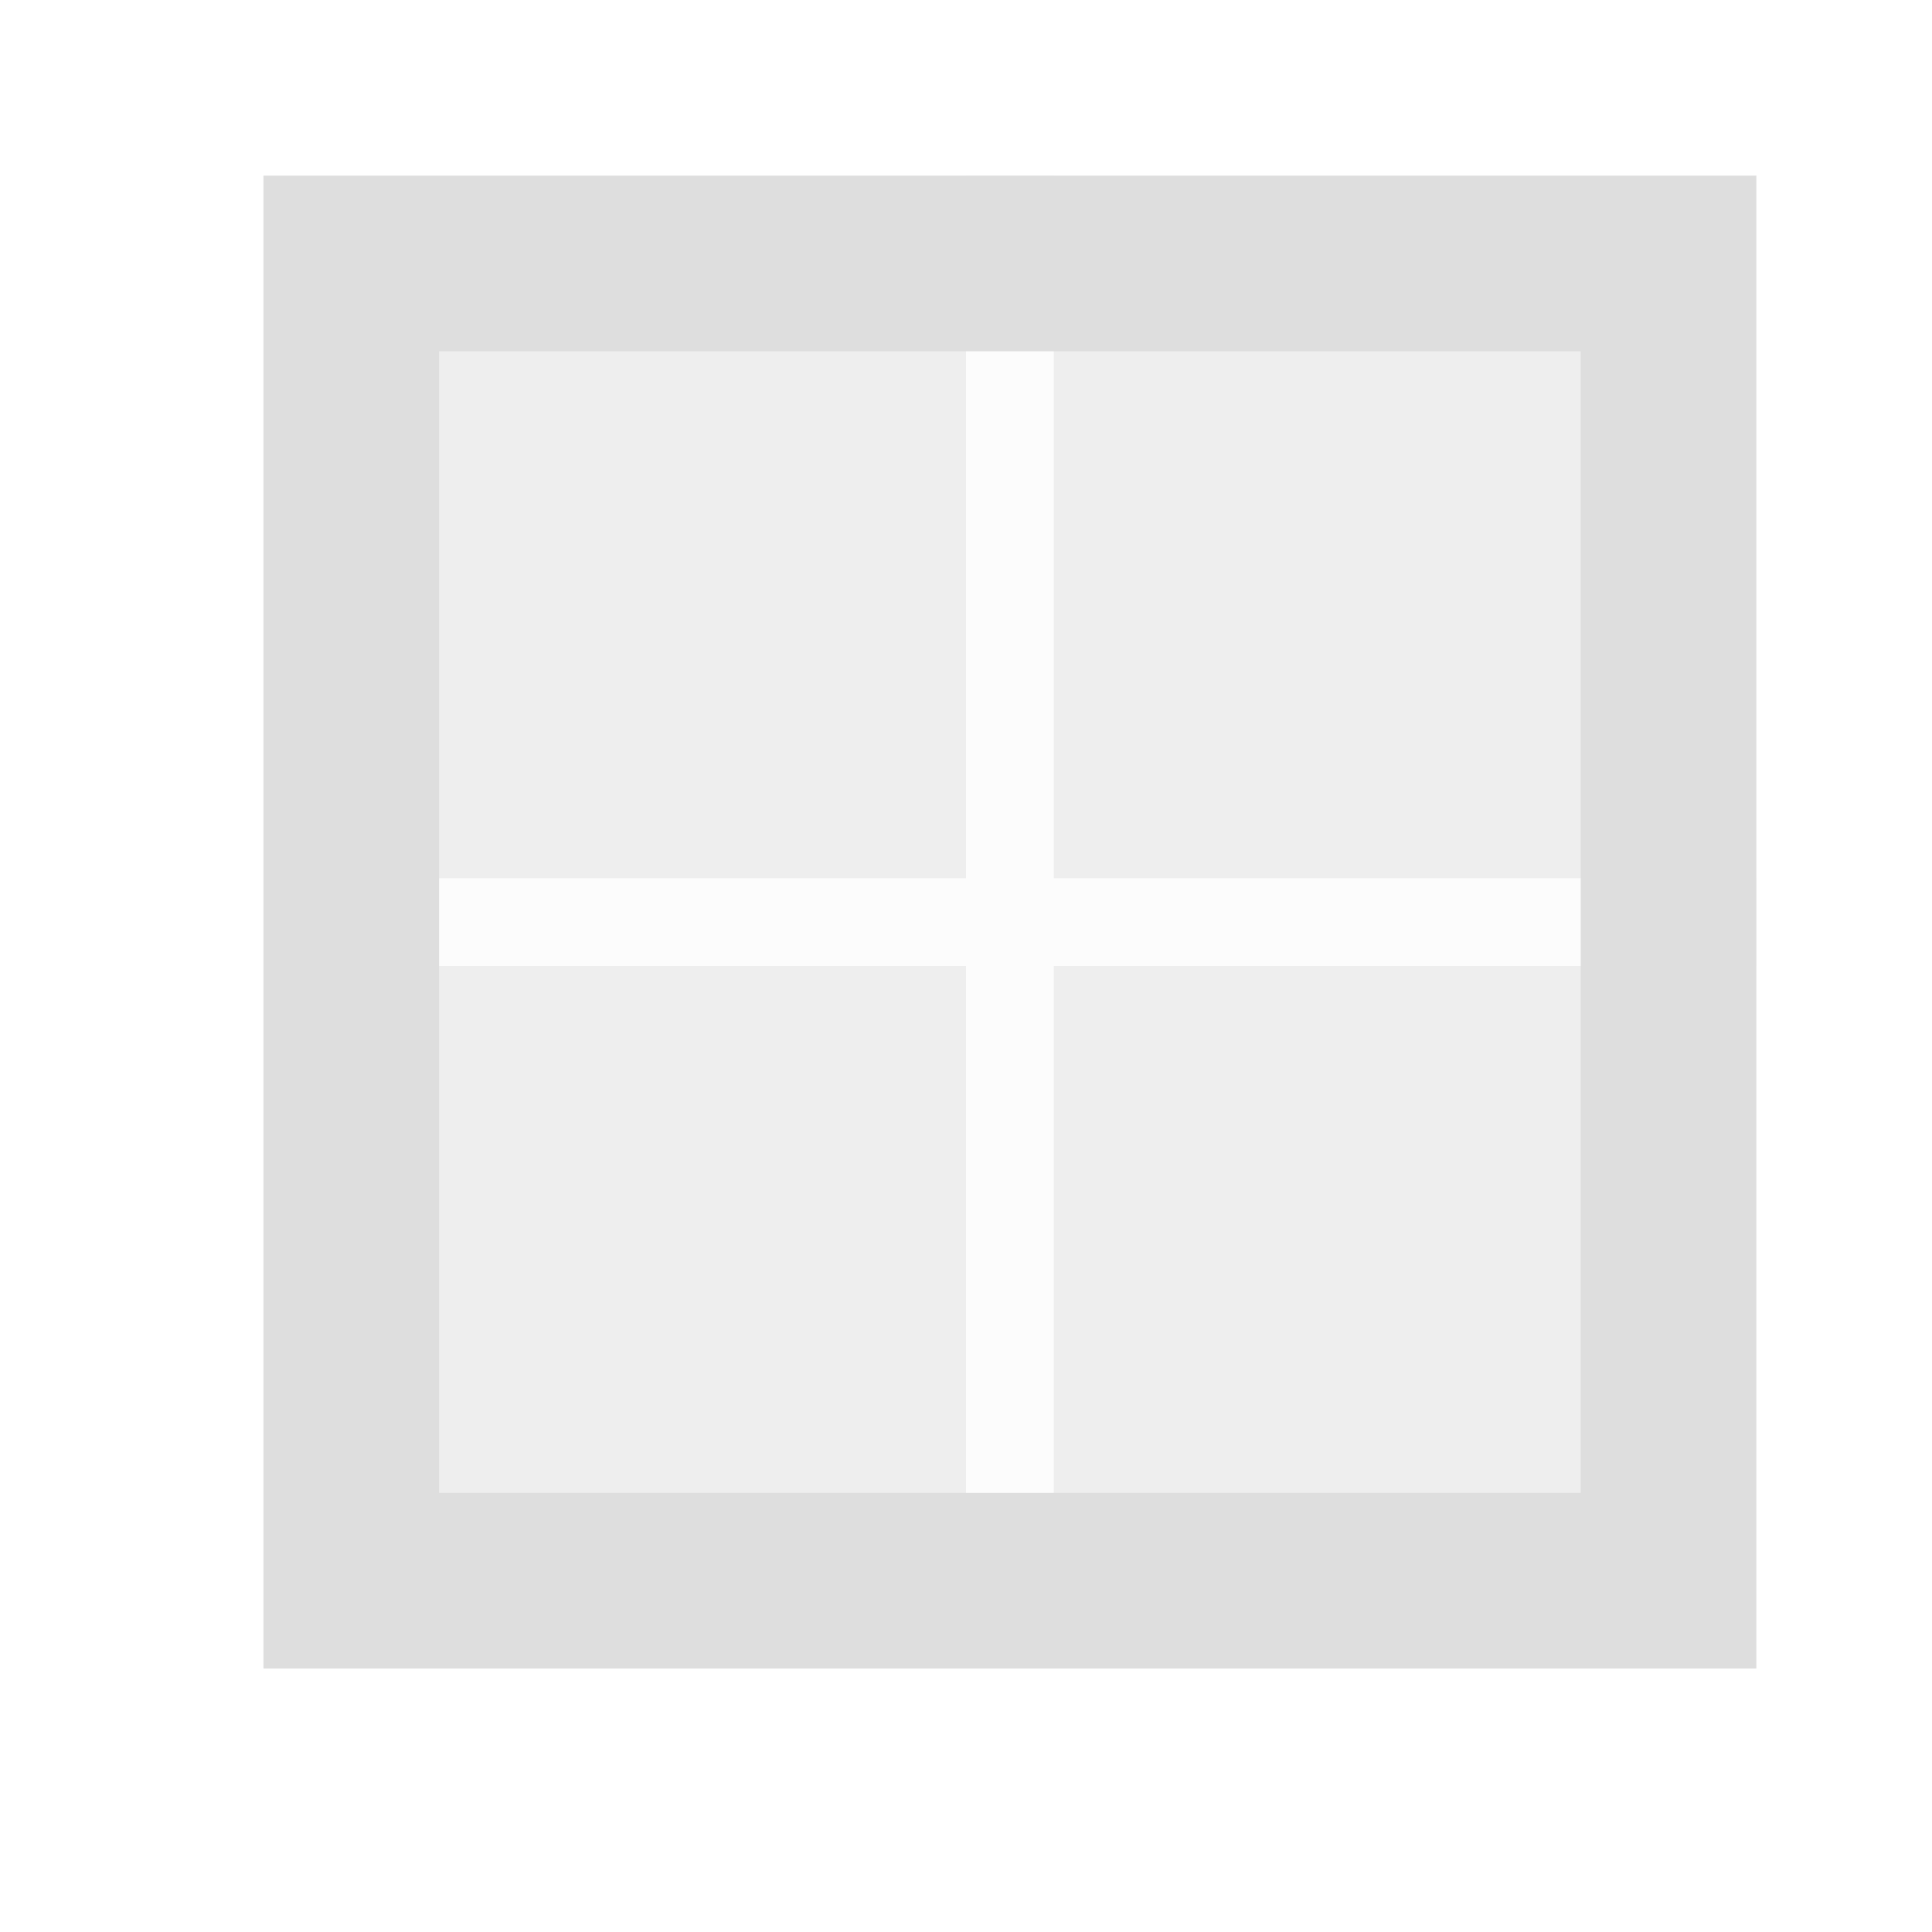 <svg xmlns="http://www.w3.org/2000/svg" id="svg10" version="1.1" viewBox="0 0 22 22"><defs id="defs3051"><style id="current-color-scheme" type="text/css">.ColorScheme-Text{color:#dedede}</style></defs><g fill="currentColor"><path id="path4" fill="currentColor" fill-opacity=".1" d="M11 2v8H3v1h8v8h1v-8h8v-1h-8V2z" class="ColorScheme-Text"/><path id="path6" fill="currentColor" fill-opacity=".5" d="M4 3v7h7V3zm8 0v7h7V3zm-8 8v7h7v-7zm8 0v7h7v-7z" class="ColorScheme-Text"/><path id="path8" fill="currentColor" d="M3 2v17h17V2H4zm2 2h13v13H5z" class="ColorScheme-Text"/></g></svg>